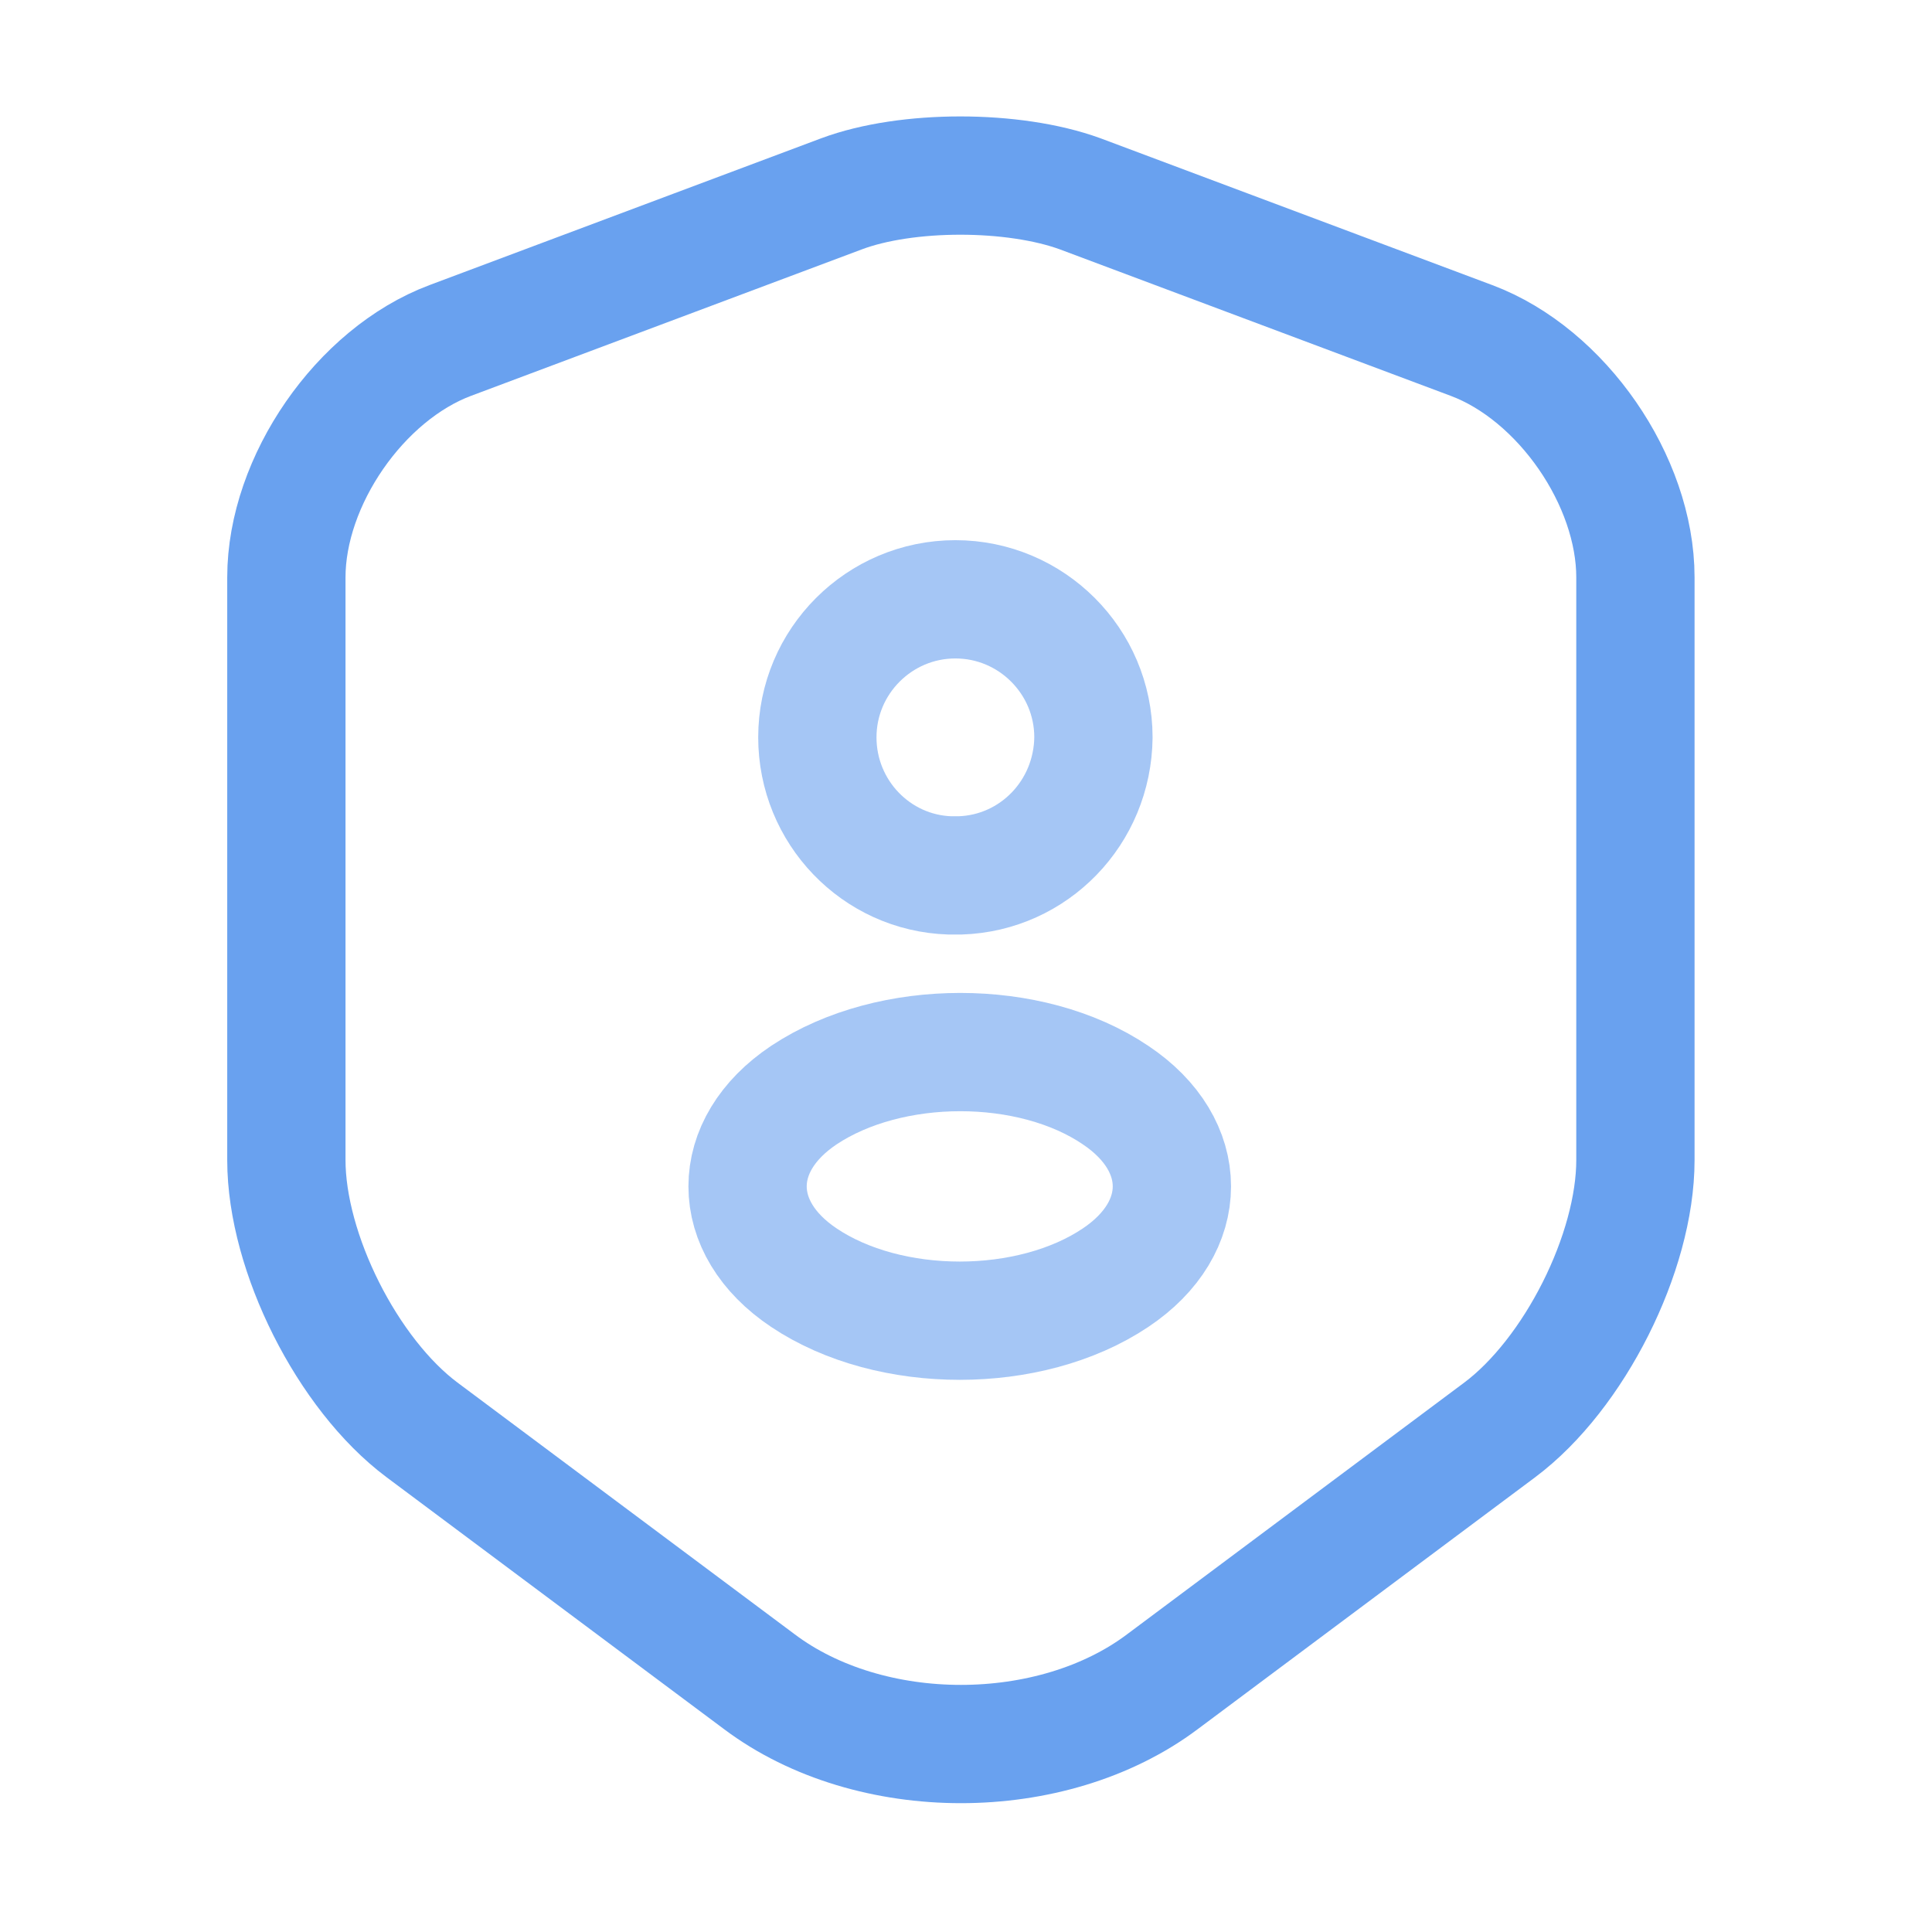 <svg width="49" height="49" viewBox="0 0 49 49" fill="none" xmlns="http://www.w3.org/2000/svg">
<path d="M21.346 4.915L11.42 8.635C9.133 9.491 7.263 12.196 7.263 14.643V29.423C7.263 31.77 8.814 34.853 10.704 36.266L19.258 42.651C22.063 44.76 26.678 44.76 29.483 42.651L38.036 36.266C39.926 34.853 41.478 31.77 41.478 29.423V14.643C41.478 12.196 39.608 9.491 37.32 8.635L27.394 4.915C25.703 4.299 22.998 4.299 21.346 4.915Z" stroke="#69A1EF" stroke-width="3" stroke-linecap="round" stroke-linejoin="round"/>
<path opacity="0.6" d="M24.35 22.202C24.27 22.202 24.171 22.202 24.091 22.202C22.221 22.142 20.73 20.591 20.73 18.701C20.73 16.771 22.301 15.2 24.231 15.2C26.16 15.2 27.732 16.771 27.732 18.701C27.712 20.61 26.22 22.142 24.35 22.202Z" stroke="#69A1EF" stroke-width="3" stroke-linecap="round" stroke-linejoin="round"/>
<path opacity="0.6" d="M20.392 27.772C18.483 29.045 18.483 31.134 20.392 32.407C22.561 33.859 26.121 33.859 28.29 32.407C30.199 31.134 30.199 29.045 28.29 27.772C26.141 26.32 22.58 26.32 20.392 27.772Z" stroke="#69A1EF" stroke-width="3" stroke-linecap="round" stroke-linejoin="round"/>
</svg>
